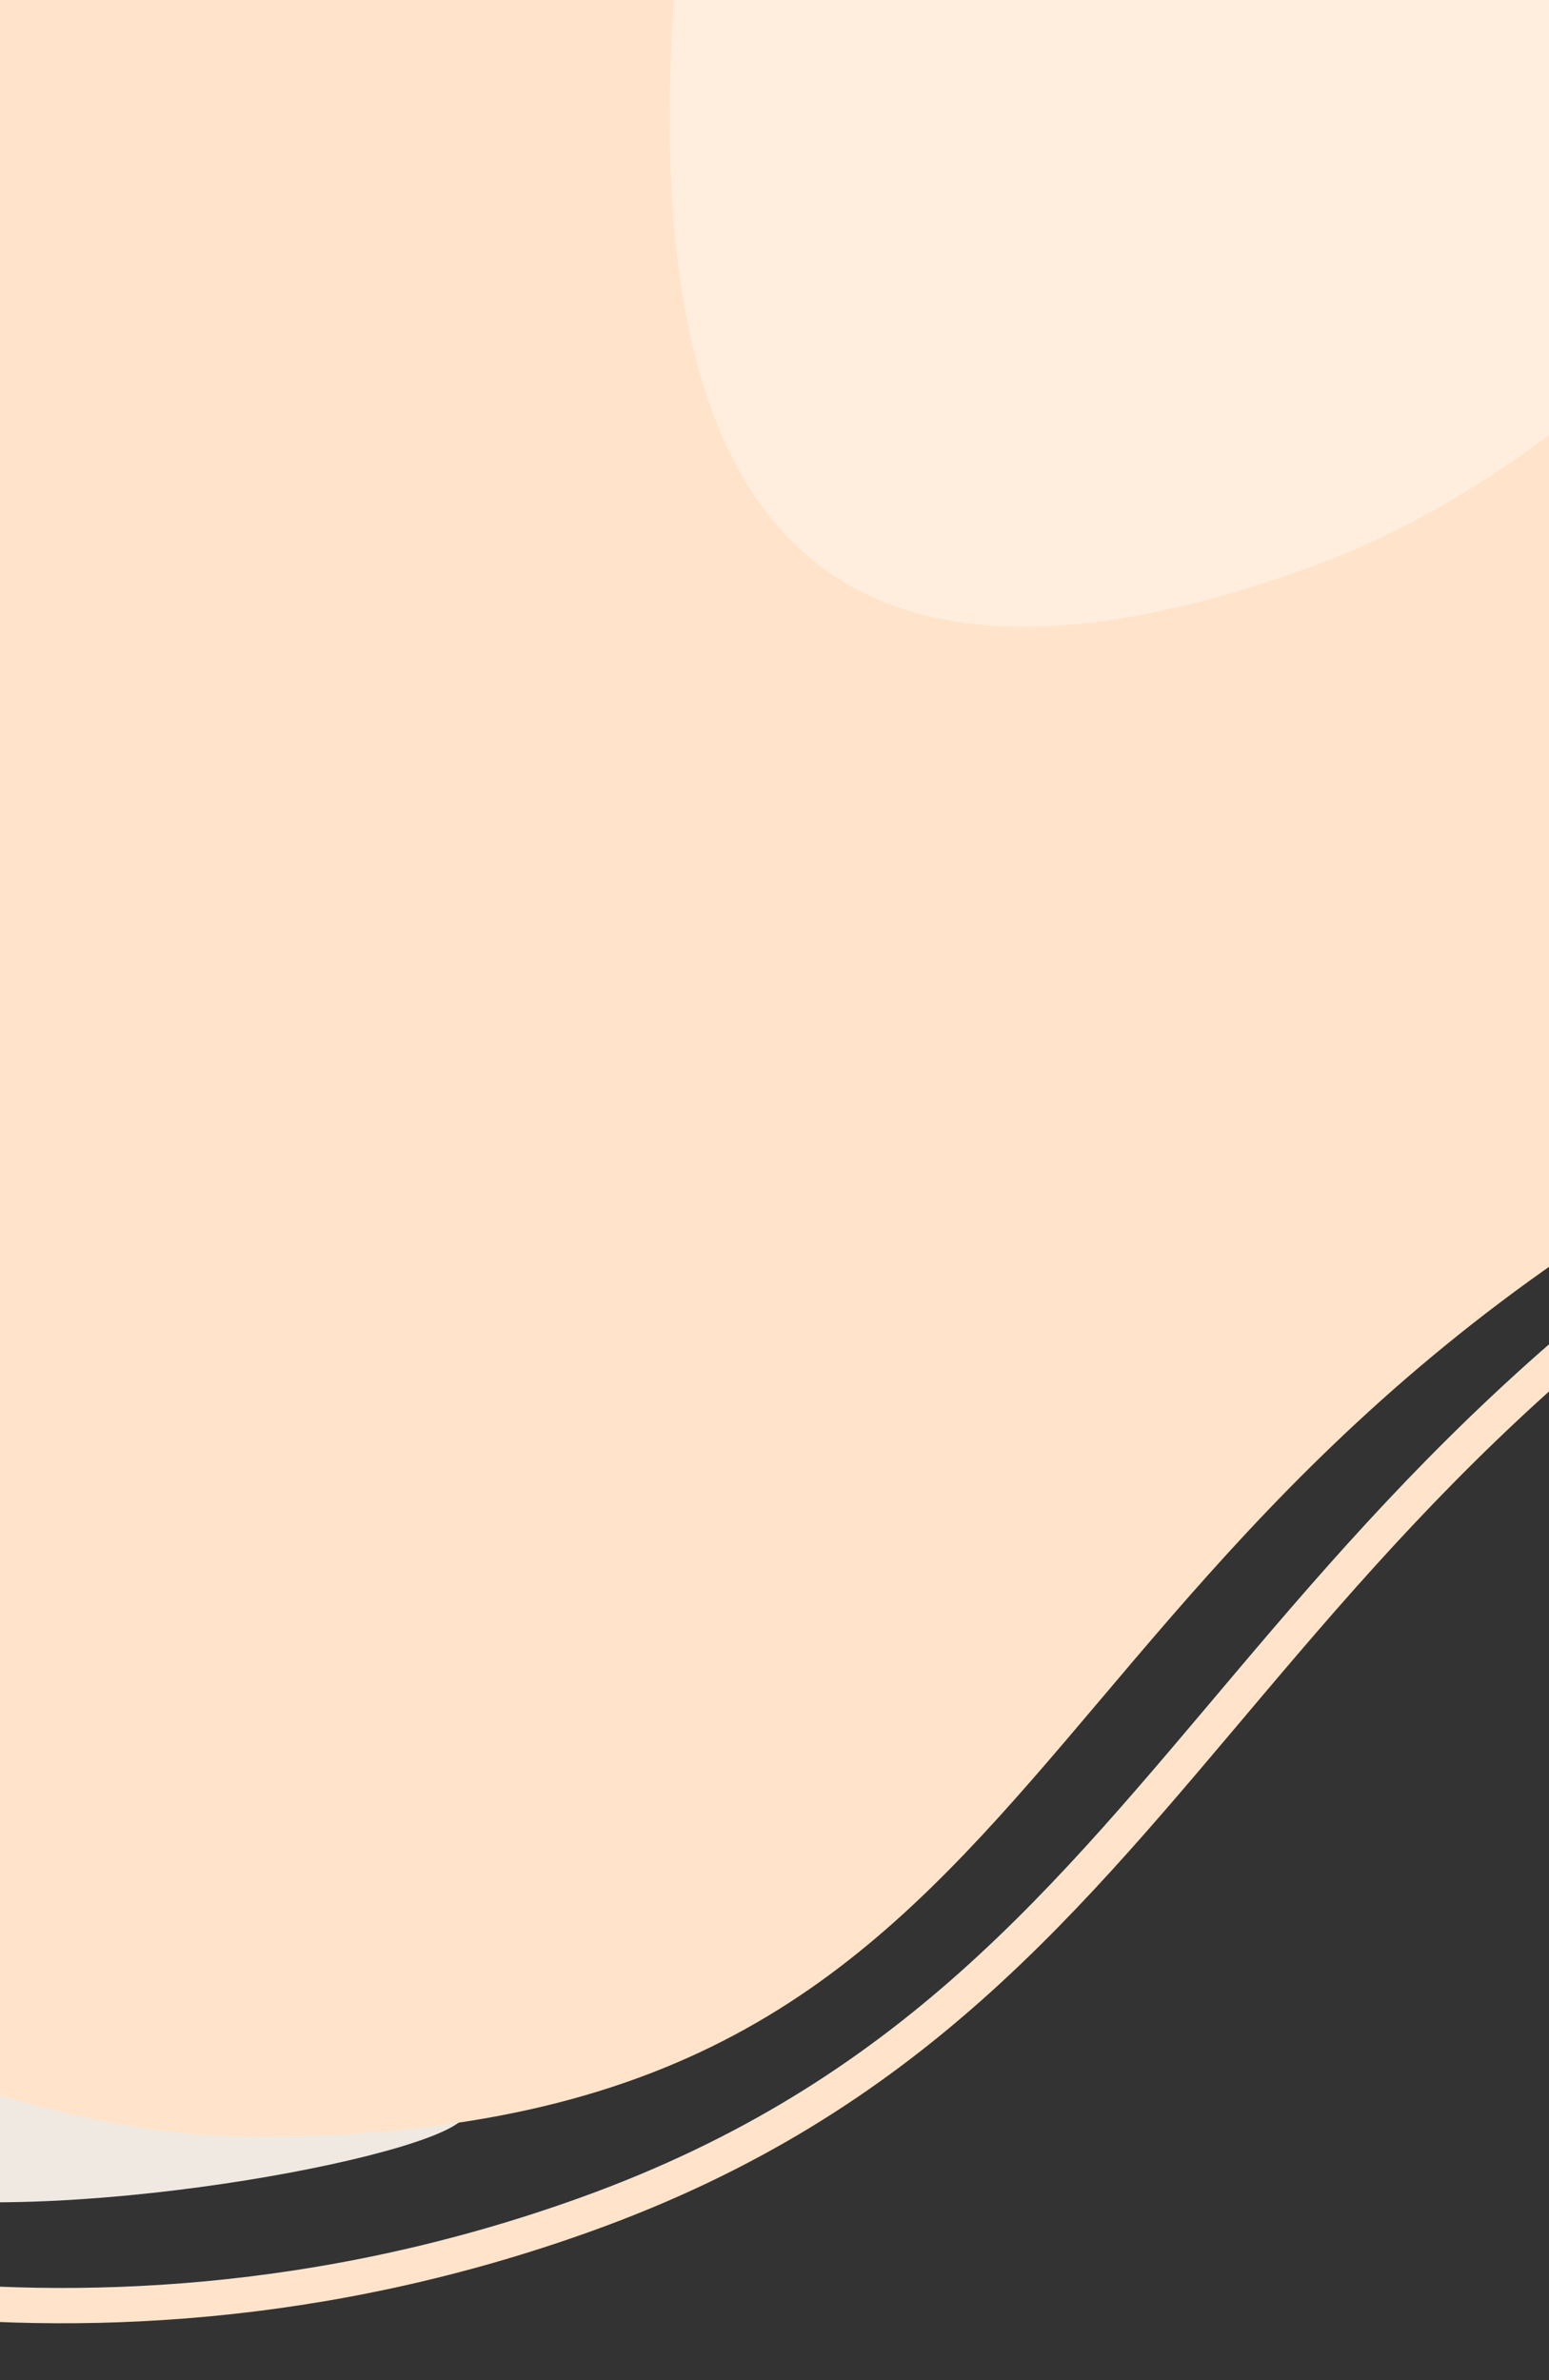 <svg width="375" height="576" xmlns="http://www.w3.org/2000/svg" fill="none">

 <rect width="100%" height="100%" fill="#333333" stroke="none"/>

 <g>
  <title>Layer 1</title>
  <path id="svg_1" fill="#f0e9e2" d="m-27.515,531.283c-54.943,-3.528 -73.877,-25.698 -64.325,-50.963c12.262,-13.374 40.54,-11.307 87.253,-4.047c46.714,7.259 118.88,25.71 117.405,35.205c-1.476,9.495 -93.62,27.065 -140.333,19.805z"/>
  <path id="svg_2" fill="#FFE4CB" d="m61.476,517.126c-125.453,0 -377.586,-158.375 -243.847,-421.327c133.739,-262.953 285.067,-103.746 385.371,-113.299c100.304,-9.553 438.964,67.797 438.964,67.797c9.008,32.05 -30.701,134.242 -200.388,217.2c-208.831,102.095 -175.47,249.629 -380.1,249.629z"/>
  <path id="svg_3" fill="#FED" d="m317.992,136.971c80.157,-29.232 143.531,-117.95 160.008,-153.971l-313.5,0c-9.843,103.783 5.629,207.896 153.492,153.971z"/>
  <path id="svg_4" stroke-width="8.547" stroke="#FFE4CB" d="m657.776,44.085c1.005,36.87 -11.087,138.385 -151.085,202.619c-213.68,98.042 -207.899,232.587 -364.514,289.097c-128.962,46.533 -239.406,7.039 -258.427,-3.016"/>
 </g>
</svg>